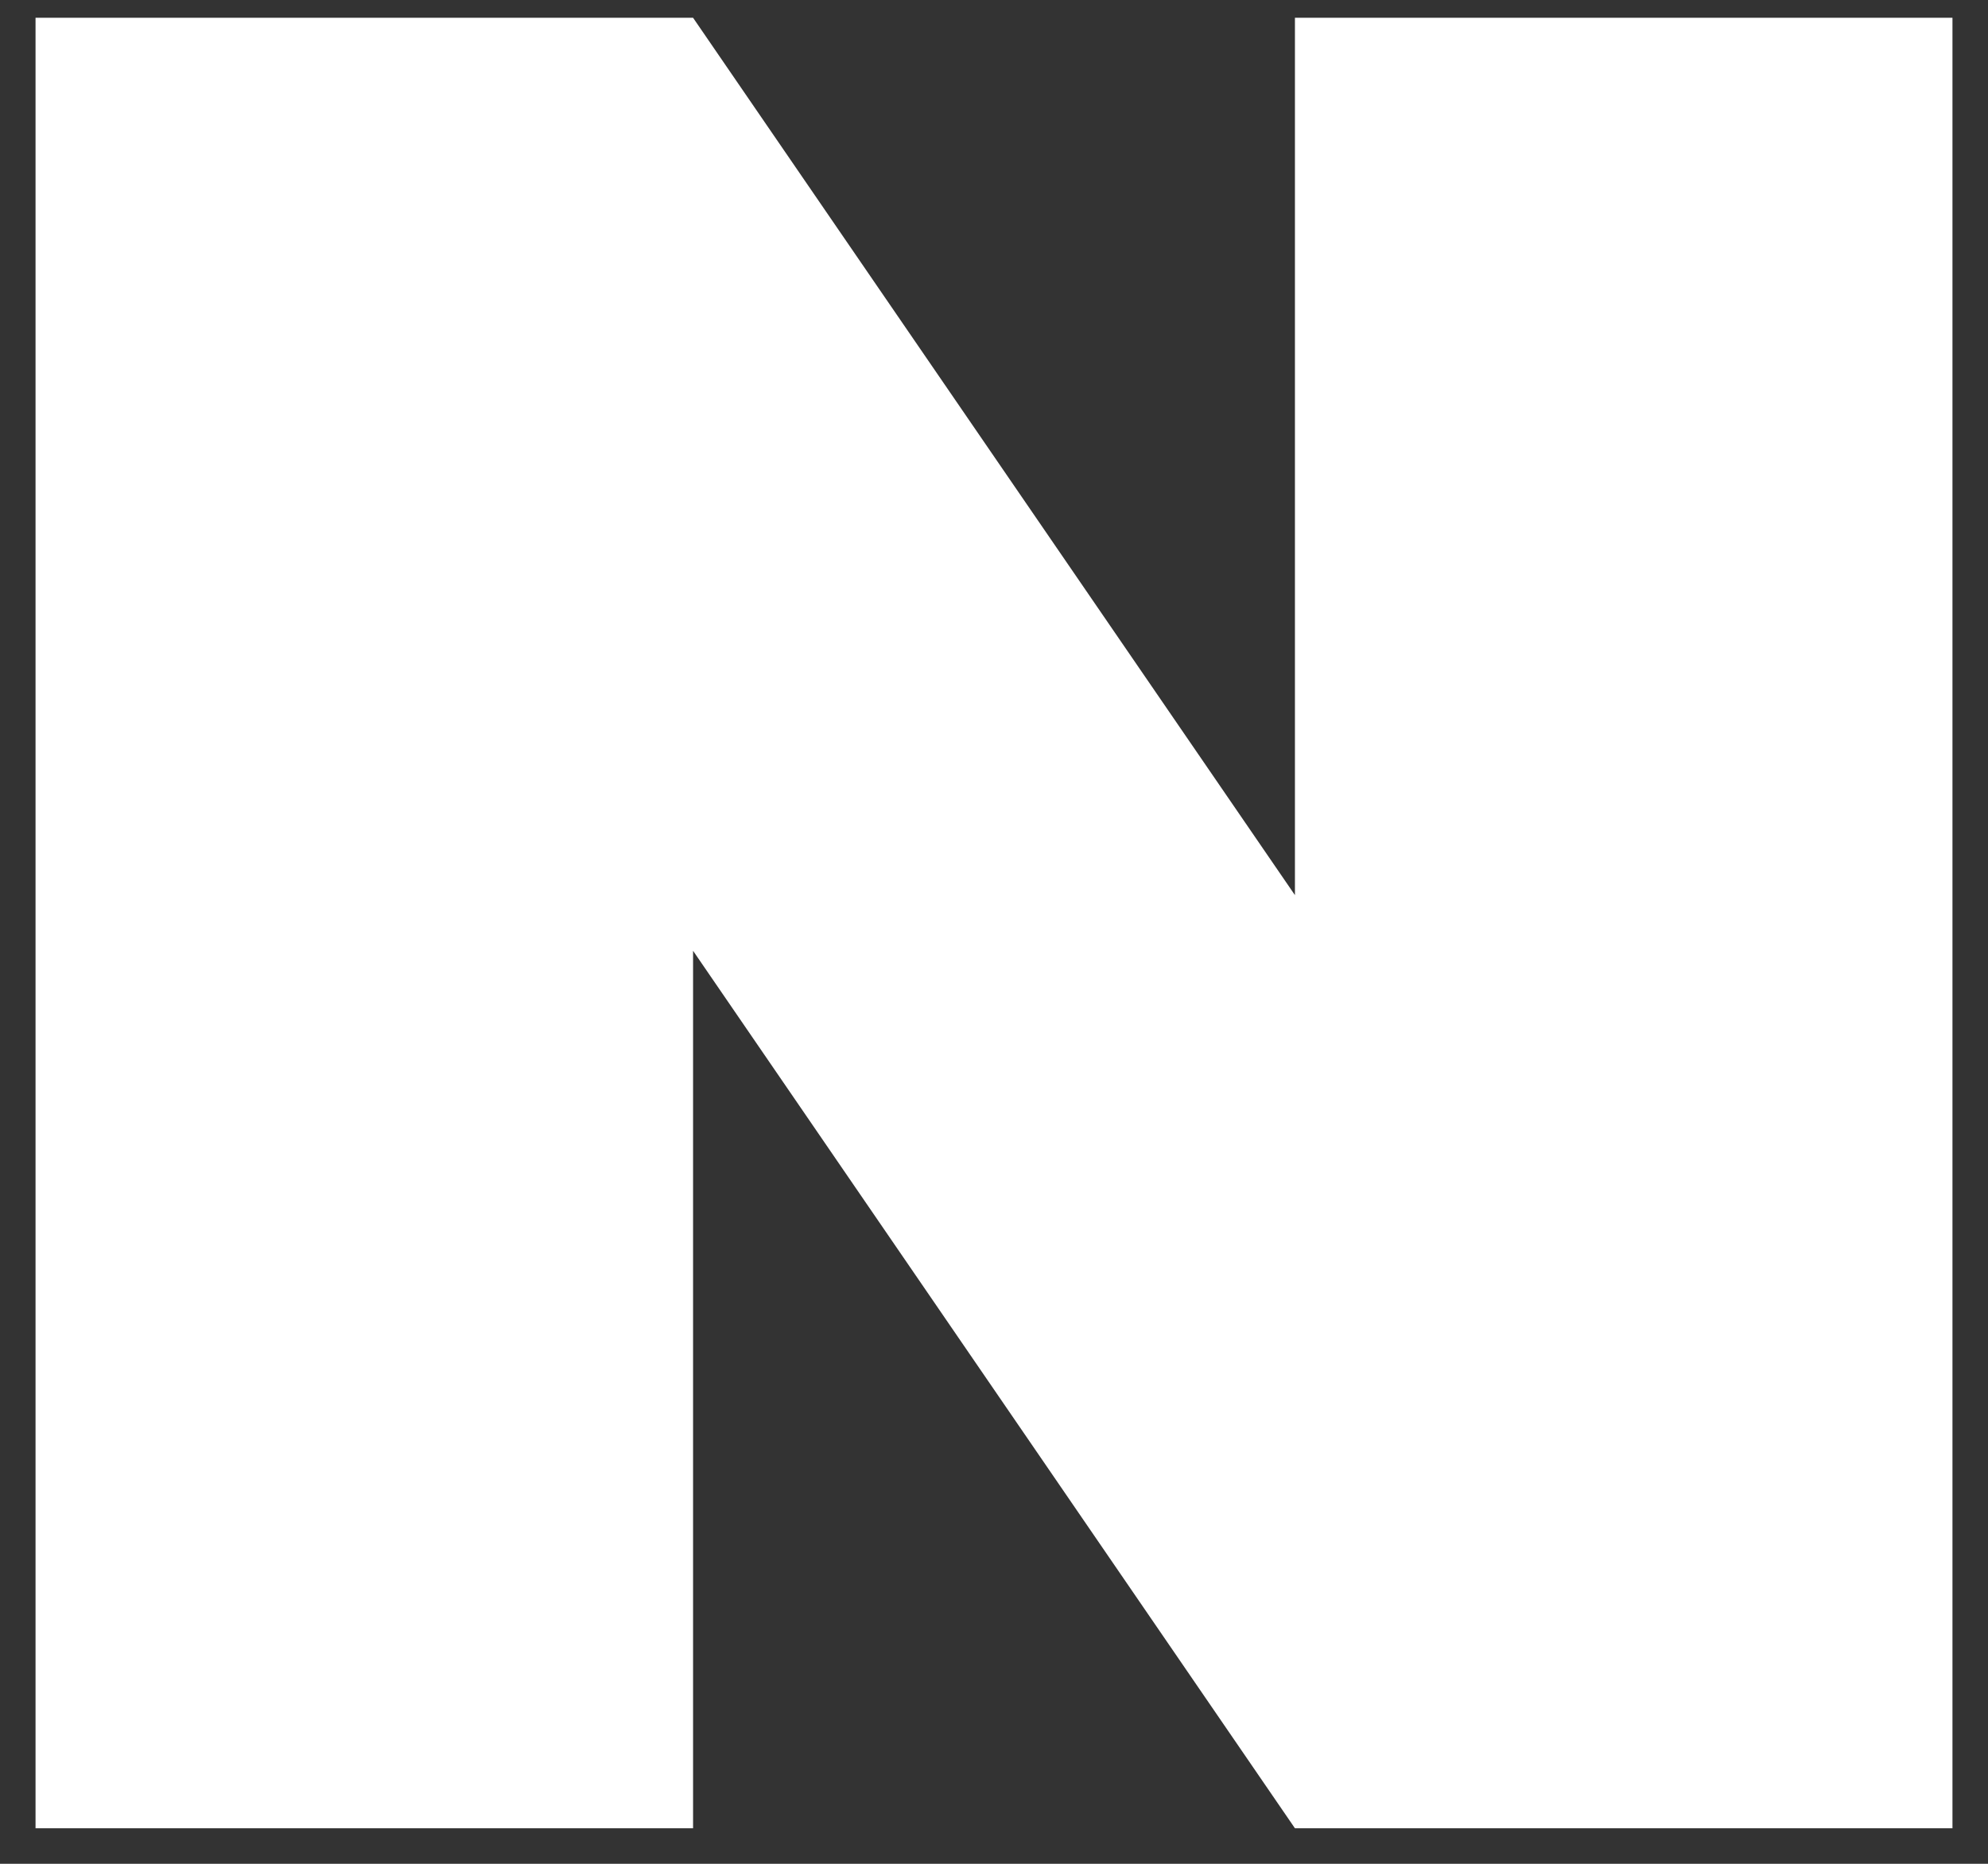 <svg width="16" height="15" viewBox="0 0 16 15" fill="none" xmlns="http://www.w3.org/2000/svg">
<rect x="0" y="0" width="16" height="15" fill="#333333" stroke="none"/>
<path d="M0.286 0.143H5.578L10.422 7.204V0.143H15.714V14.714H10.422L5.578 7.652V14.714H0.286V0.143Z" fill="white"/>
</svg>
